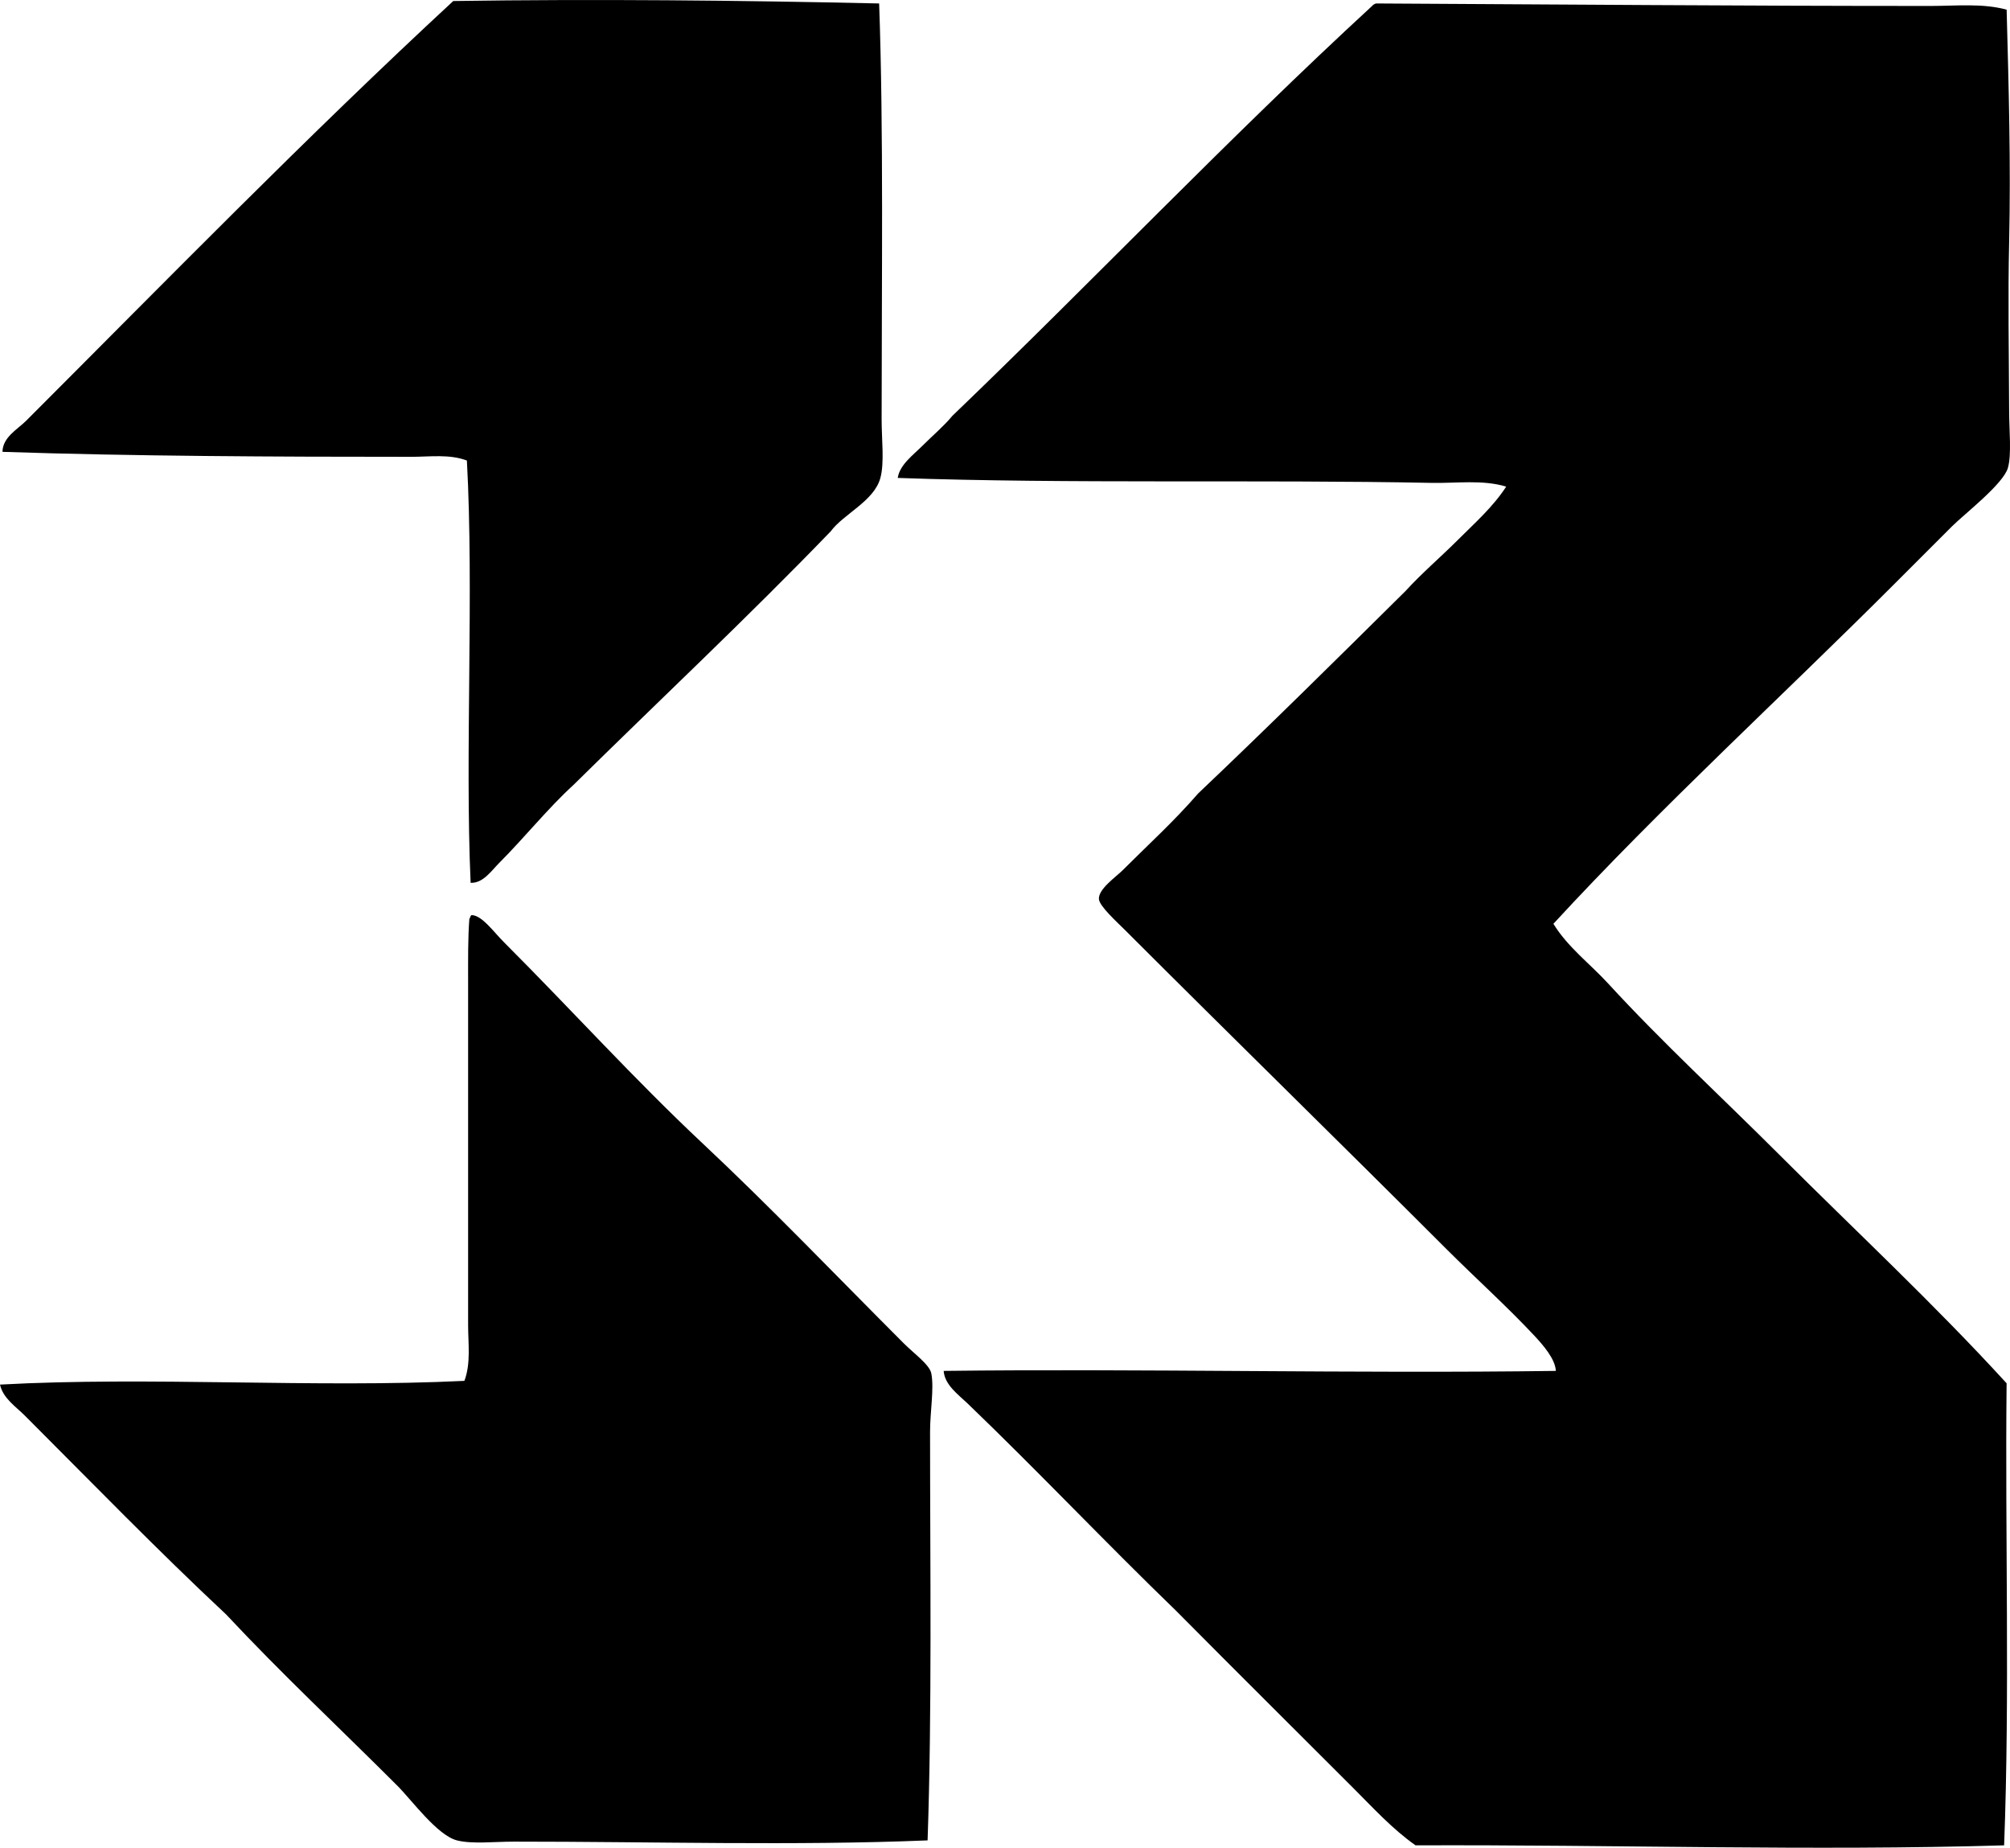 <?xml version="1.0" encoding="iso-8859-1"?>
<!-- Generator: Adobe Illustrator 19.2.0, SVG Export Plug-In . SVG Version: 6.00 Build 0)  -->
<svg version="1.1" xmlns="http://www.w3.org/2000/svg" xmlns:xlink="http://www.w3.org/1999/xlink" x="0px" y="0px"
	 viewBox="0 0 82.39 75.723" style="enable-background:new 0 0 82.39 75.723;" xml:space="preserve">
<g id="Krestmark_x5F_Aluminium">
	<path style="fill-rule:evenodd;clip-rule:evenodd;" d="M36.036,0.142c0.185,5.181,0.102,11.435,0.102,17.051
		c0,0.825,0.119,1.763-0.051,2.393c-0.257,0.952-1.508,1.474-2.036,2.189c-3.424,3.549-7.025,6.921-10.535,10.383
		c-1.065,0.973-2.005,2.157-3.055,3.207c-0.317,0.318-0.661,0.837-1.17,0.814c-0.237-5.316,0.141-11.923-0.153-17.306
		c-0.719-0.271-1.515-0.152-2.29-0.152c-5.544,0-11.395-0.024-16.746-0.204c0.007-0.599,0.613-0.919,0.967-1.271
		c5.726-5.727,11.529-11.67,17.51-17.204C24.398-0.046,30.357,0.015,36.036,0.142z"/>
	<path style="fill-rule:evenodd;clip-rule:evenodd;" d="M82.252,0.396c0.086,3.217,0.174,6.313,0.103,9.518
		c-0.052,2.249-0.009,4.521,0,6.973c0.002,0.743,0.106,1.748-0.052,2.291c-0.191,0.661-1.789,1.891-2.29,2.392
		c-0.809,0.81-1.638,1.638-2.342,2.342c-4.662,4.663-9.606,9.18-13.997,13.946c0.585,0.955,1.497,1.635,2.24,2.443
		c2.205,2.402,4.683,4.684,7.023,7.023c3.114,3.113,6.342,6.111,9.314,9.365c-0.067,6.243,0.135,12.782-0.102,18.935
		c-7.862,0.236-15.959-0.033-24.126,0c-0.946-0.666-1.735-1.531-2.545-2.341c-2.398-2.398-4.855-4.837-7.278-7.279
		c-2.862-2.765-5.646-5.709-8.551-8.5c-0.366-0.351-0.927-0.747-0.968-1.323c8.131-0.099,16.812,0.114,25.093,0
		c-0.023-0.487-0.518-1.052-0.864-1.425c-1.118-1.198-2.422-2.371-3.614-3.562c-4.328-4.328-8.747-8.646-13.183-13.081
		c-0.337-0.337-1.056-0.984-1.069-1.273c-0.019-0.412,0.7-0.904,0.968-1.171c1.087-1.087,2.095-1.995,3.104-3.156
		c2.873-2.726,5.687-5.511,8.5-8.296c0.672-0.737,1.434-1.383,2.138-2.087c0.69-0.69,1.445-1.354,1.985-2.188
		c-0.972-0.293-2.038-0.133-3.055-0.153c-7.098-0.142-14.851,0.045-21.886-0.203c0.083-0.542,0.629-0.935,1.018-1.323
		c0.411-0.411,0.871-0.797,1.222-1.222C44.822,11.49,50.342,5.676,56.243,0.244c0.037-0.048,0.092-0.077,0.152-0.102
		c7.519,0.038,15.084,0.104,22.752,0.102C80.177,0.244,81.258,0.126,82.252,0.396z"/>
	<path style="fill-rule:evenodd;clip-rule:evenodd;" d="M19.341,37.501c0.431,0.027,0.872,0.668,1.324,1.12
		c2.74,2.74,5.337,5.613,8.144,8.245c2.801,2.626,5.443,5.392,8.245,8.194c0.409,0.409,1.05,0.866,1.12,1.223
		c0.121,0.616-0.051,1.563-0.051,2.392c0,5.524,0.083,11.385-0.101,16.746c-5.454,0.224-11.256,0.049-16.949,0.051
		c-0.82,0-1.72,0.107-2.342-0.051c-0.809-0.207-1.861-1.659-2.442-2.239c-2.428-2.427-4.707-4.549-7.024-7.024
		c-2.816-2.632-5.499-5.397-8.246-8.144C0.637,57.632,0.125,57.305,0,56.742c6.146-0.338,12.904,0.146,19.036-0.153
		c0.271-0.725,0.152-1.53,0.152-2.29c0-4.739,0.001-9.551,0-14.048c0-0.902-0.01-1.812,0.051-2.596
		C19.283,37.613,19.269,37.515,19.341,37.501z"/>
</g>
<g id="Layer_1">
</g>
</svg>
